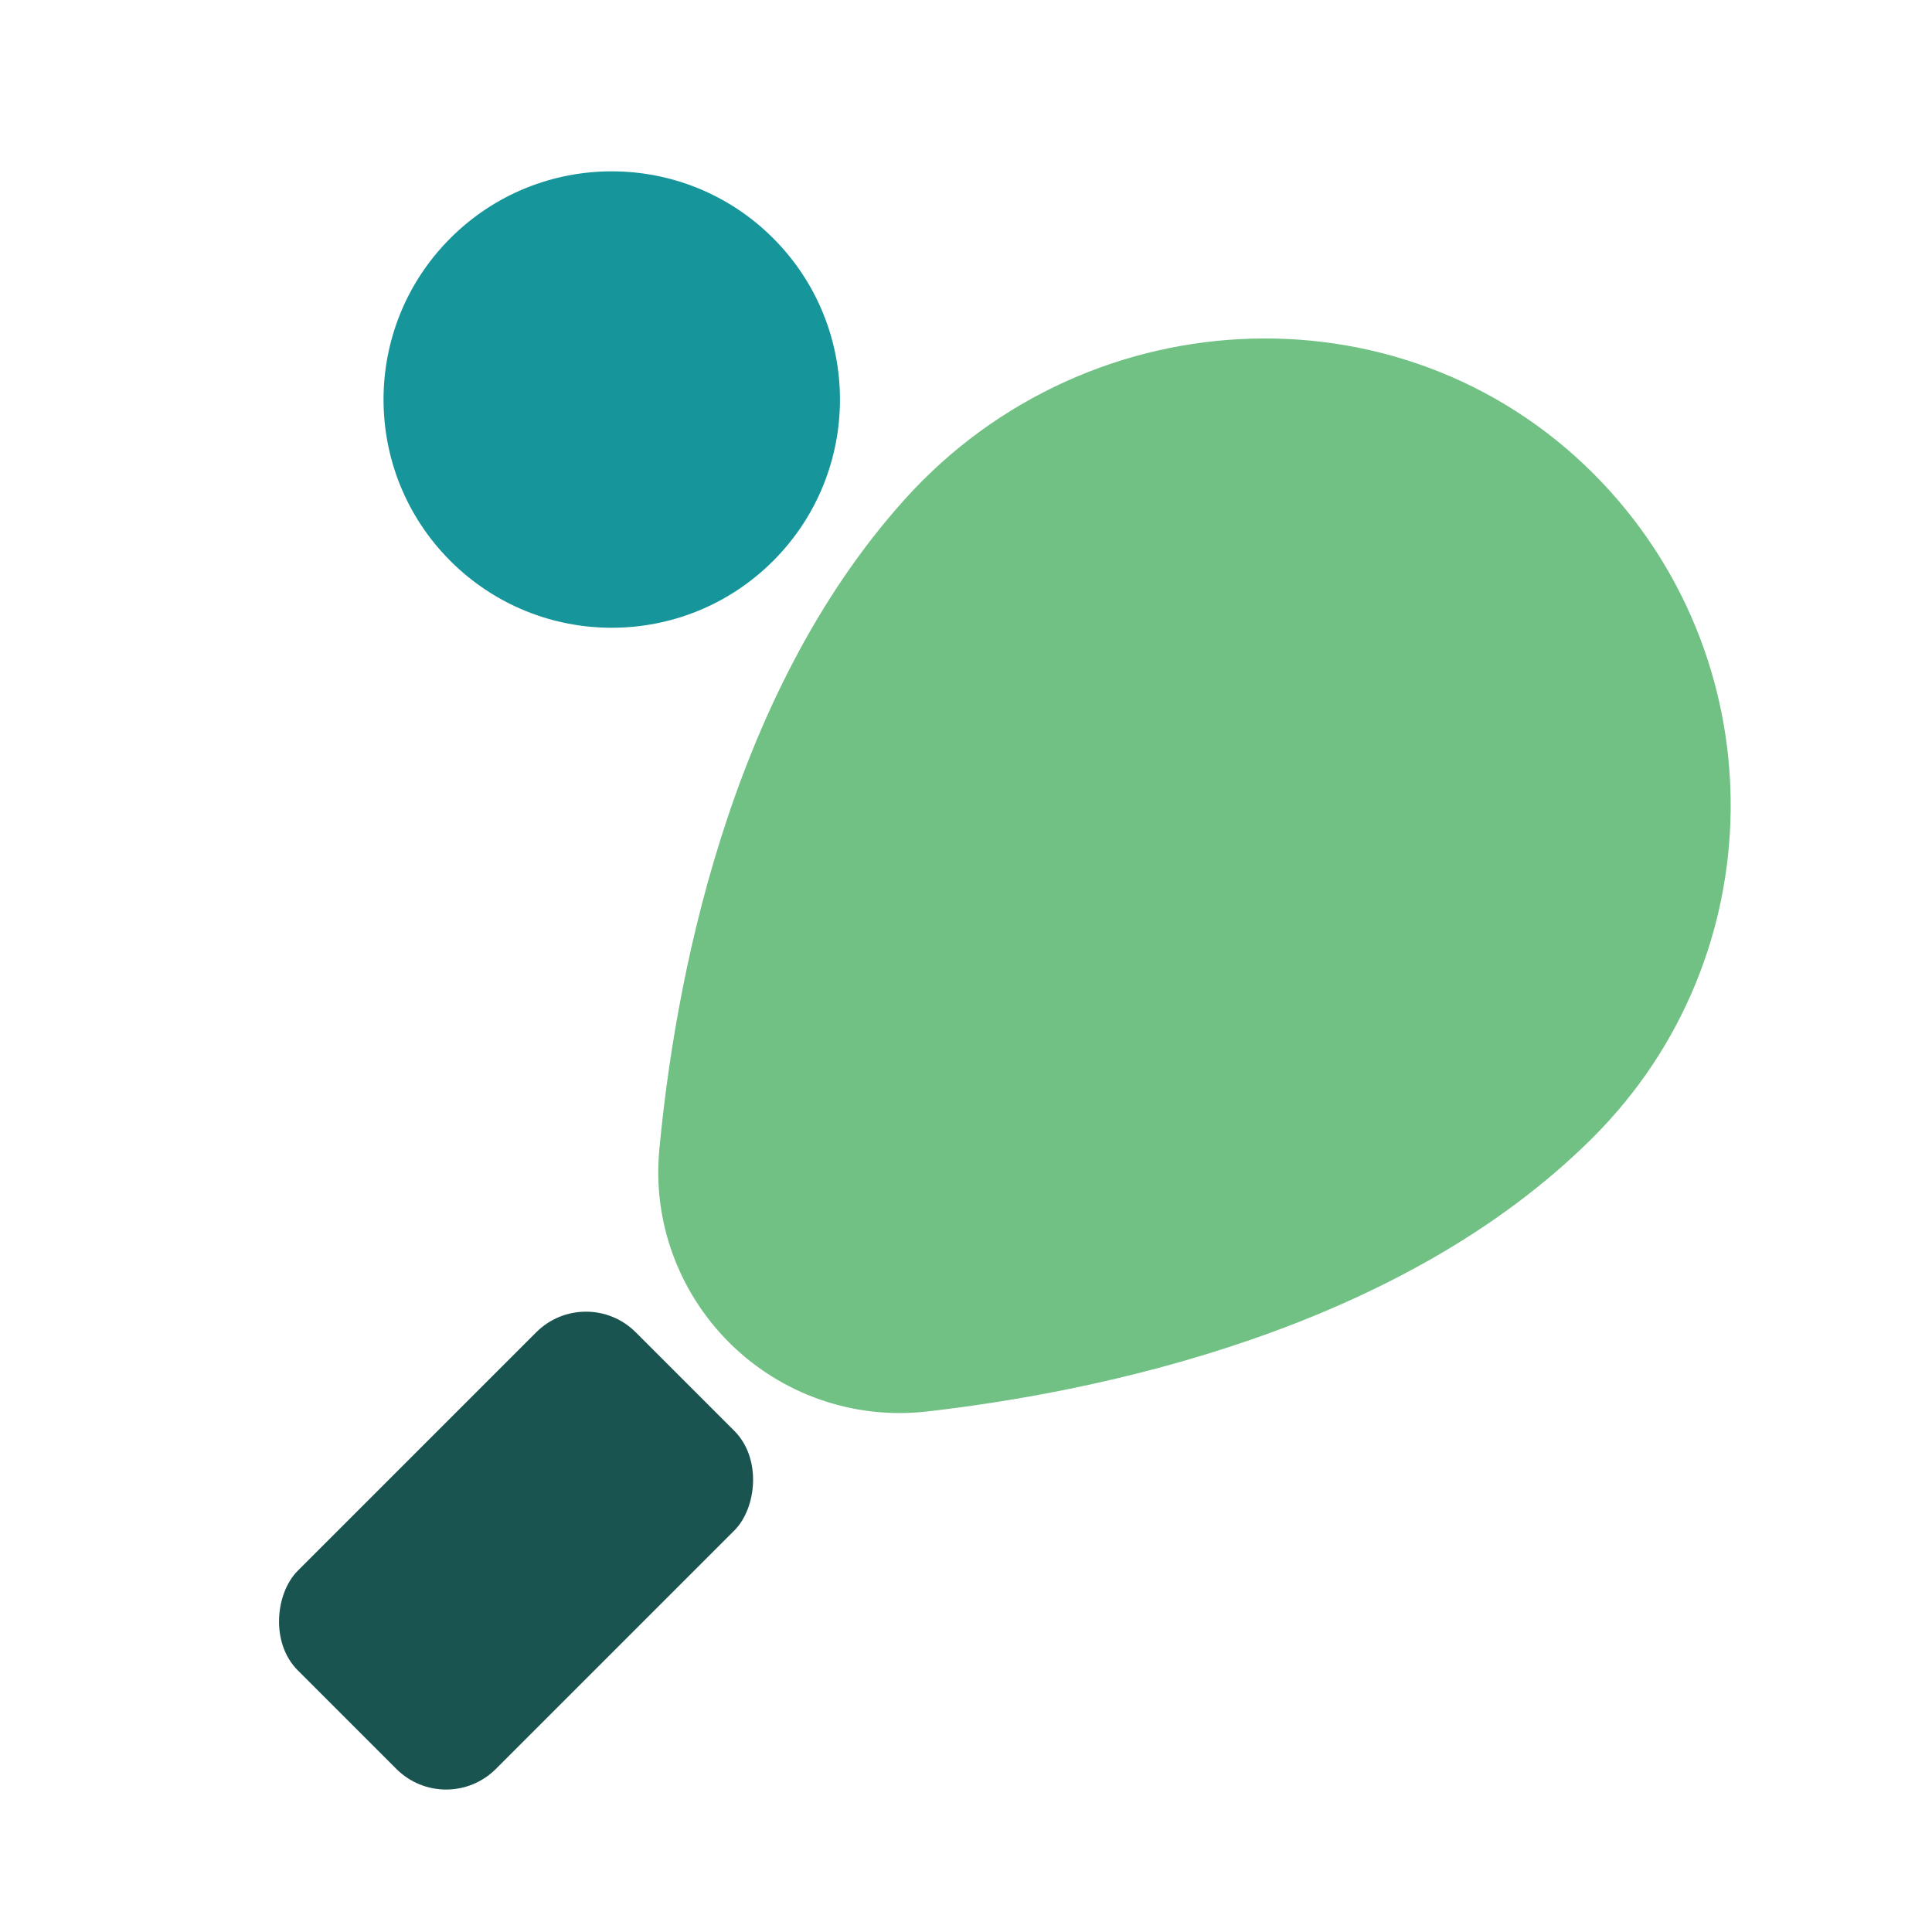 <?xml version="1.0" encoding="UTF-8"?><svg id="Lager_1" xmlns="http://www.w3.org/2000/svg" viewBox="0 0 240 240"><defs><style>.cls-1{fill:#1a5450;}.cls-2{fill:#16959b;}.cls-3{fill:#70c183;}</style></defs><rect class="cls-1" x="46.7" y="162.93" width="34.81" height="59.38" rx="8.74" ry="8.74" transform="translate(154.98 11.09) rotate(45)"/><path class="cls-3" d="M197.91,141.27c-24.11,24.11-61.95,31.69-82.75,34.07-9.08,1.04-18.14-2.12-24.6-8.59h0c-6.29-6.29-9.49-15.04-8.66-23.89,1.86-19.95,8.31-56.21,30.51-80.85,23.01-25.54,63.09-26.98,86.69-1.98,21.58,22.85,21.18,58.87-1.19,81.24Z"/><circle class="cls-2" cx="76" cy="49.63" r="28.35" transform="translate(-12.84 68.28) rotate(-45)"/></svg>